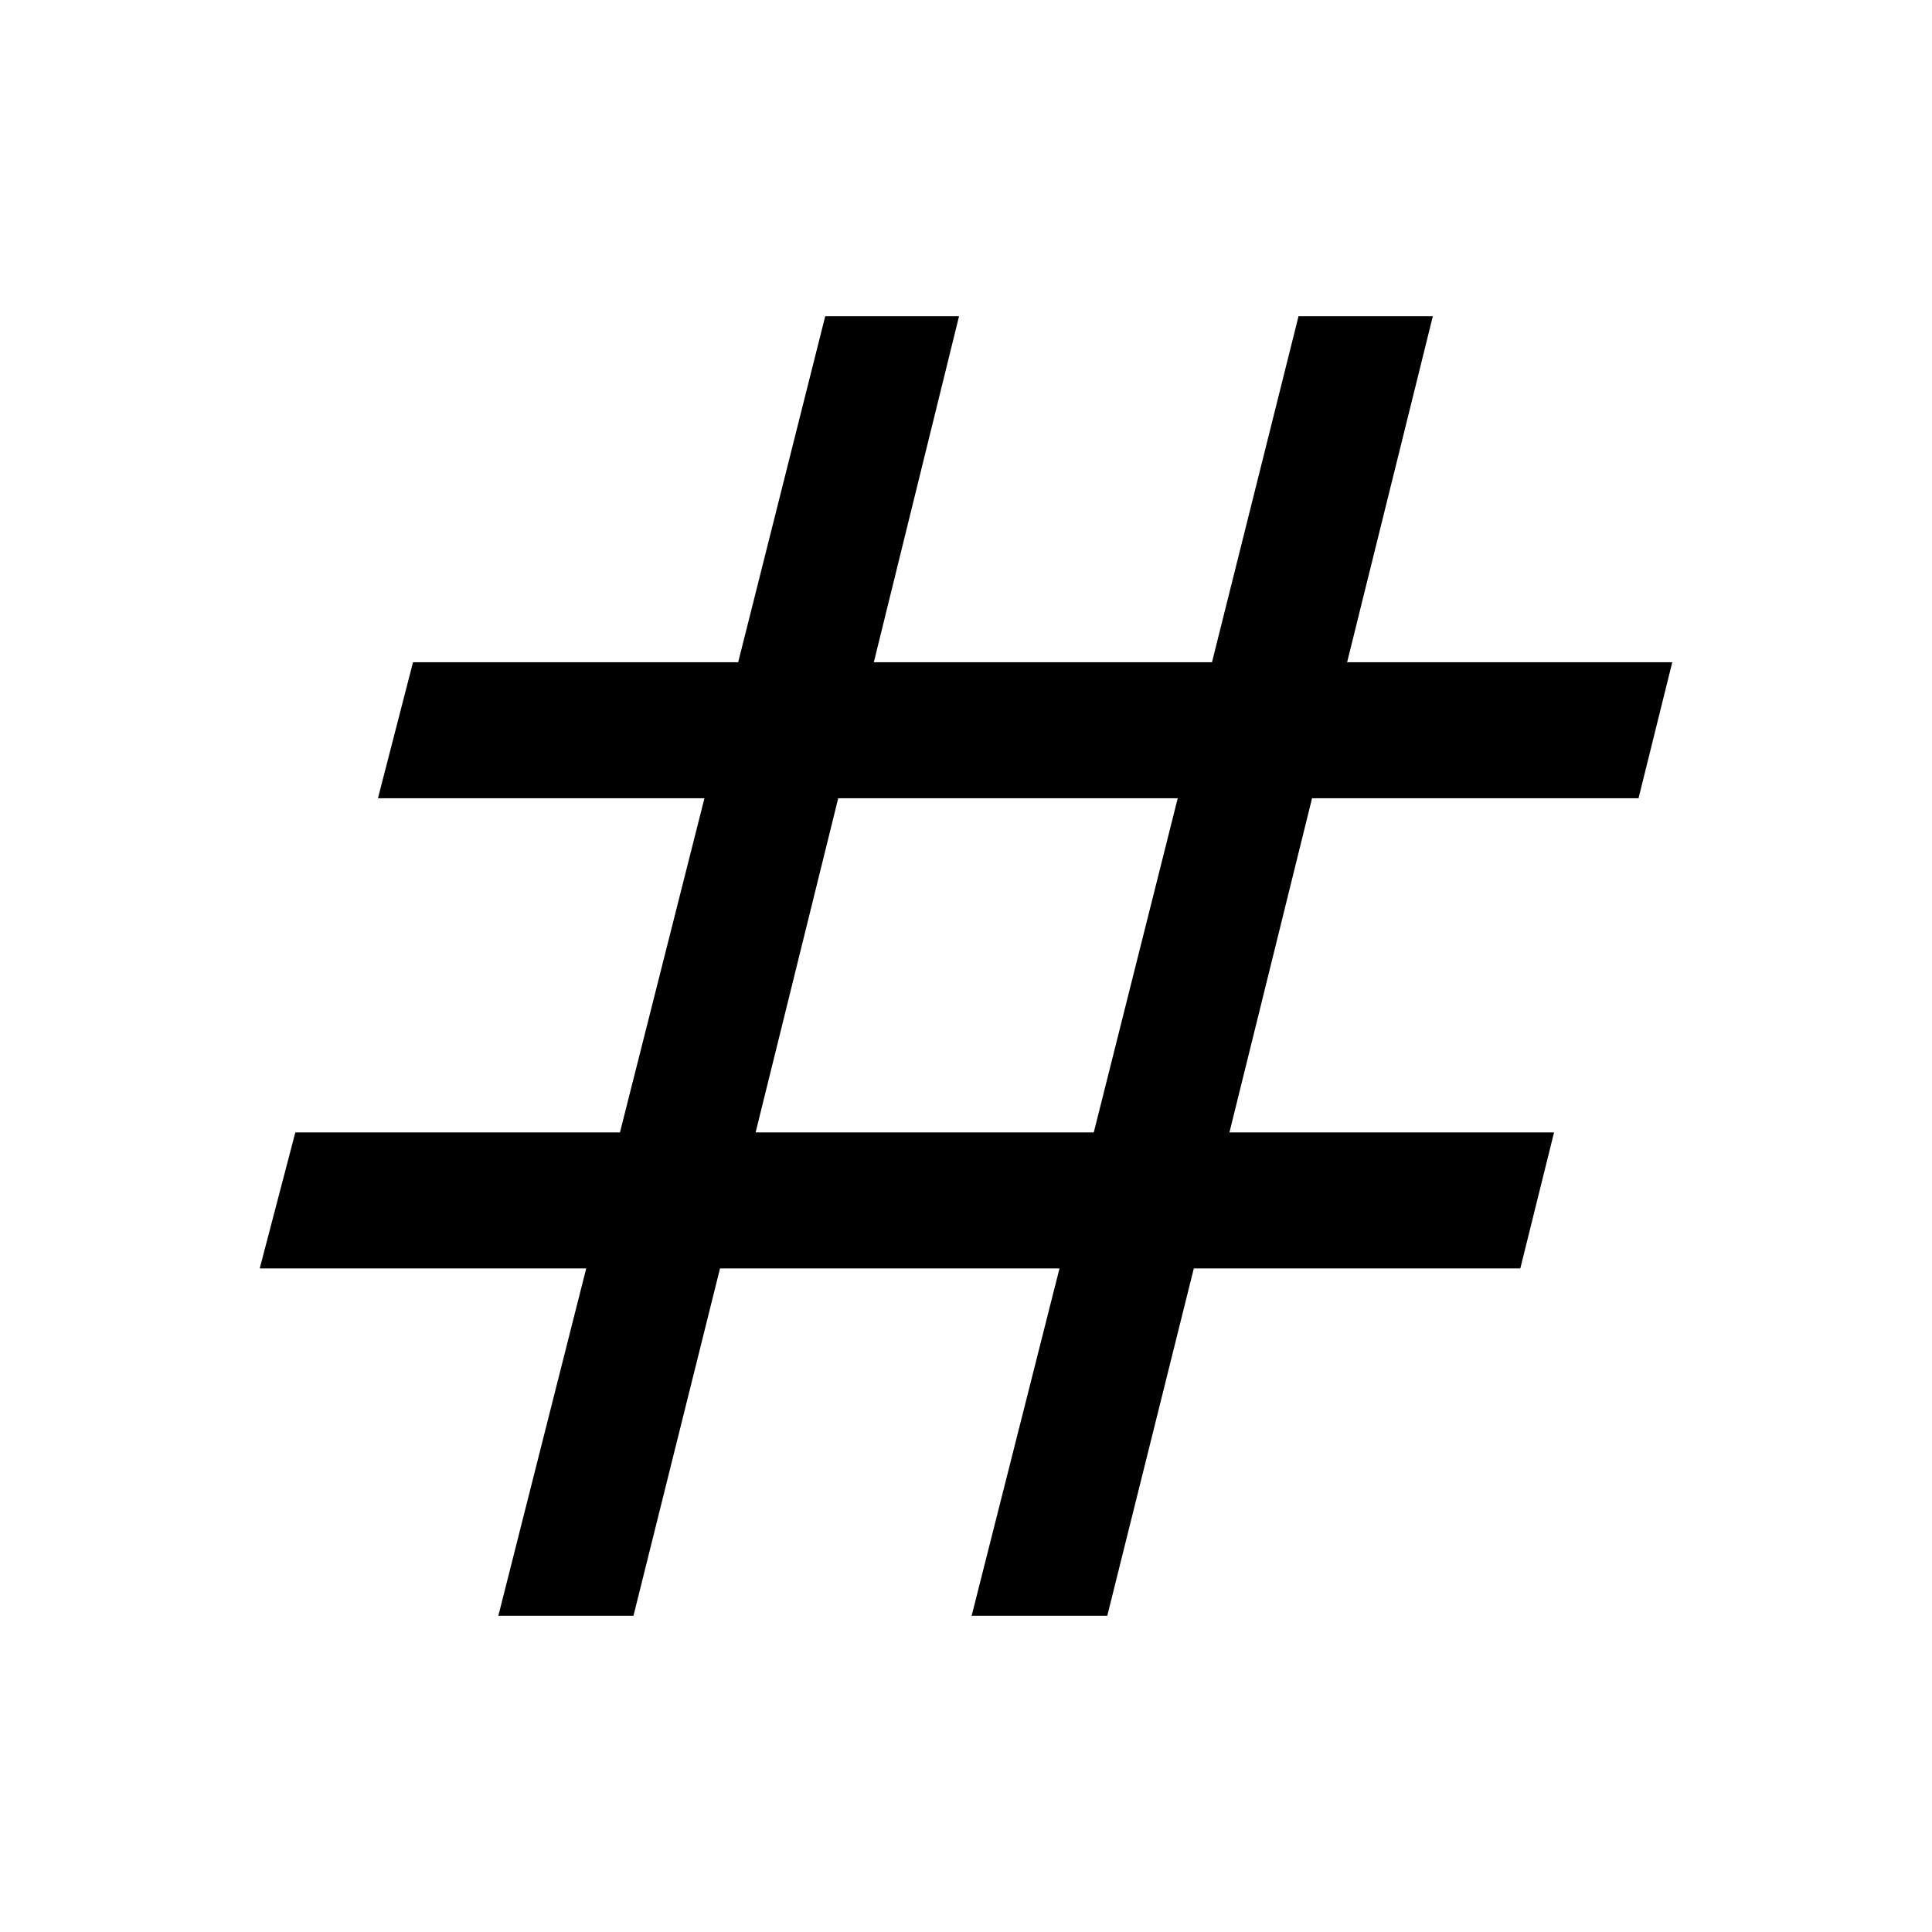 <svg xmlns="http://www.w3.org/2000/svg" height="40" viewBox="0 -960 960 960" width="40"><path d="m247.62-157.13 43.66-172.59H129.05l17.7-67.59h161.3l41.98-166.05H187.8l17.43-67.59H366.8l43.25-171.92h66.49L434.2-630.95h168.03l43-171.92h66.74l-42.59 171.92h161.57l-16.77 67.59H651.95L610.9-397.31h161.3l-16.77 67.59H593.2l-43 172.59h-67.4l43.66-172.59H357.77l-43 172.59h-67.15Zm127.84-240.18h168.03l41.72-166.05h-168.7l-41.05 166.05Z"/></svg>